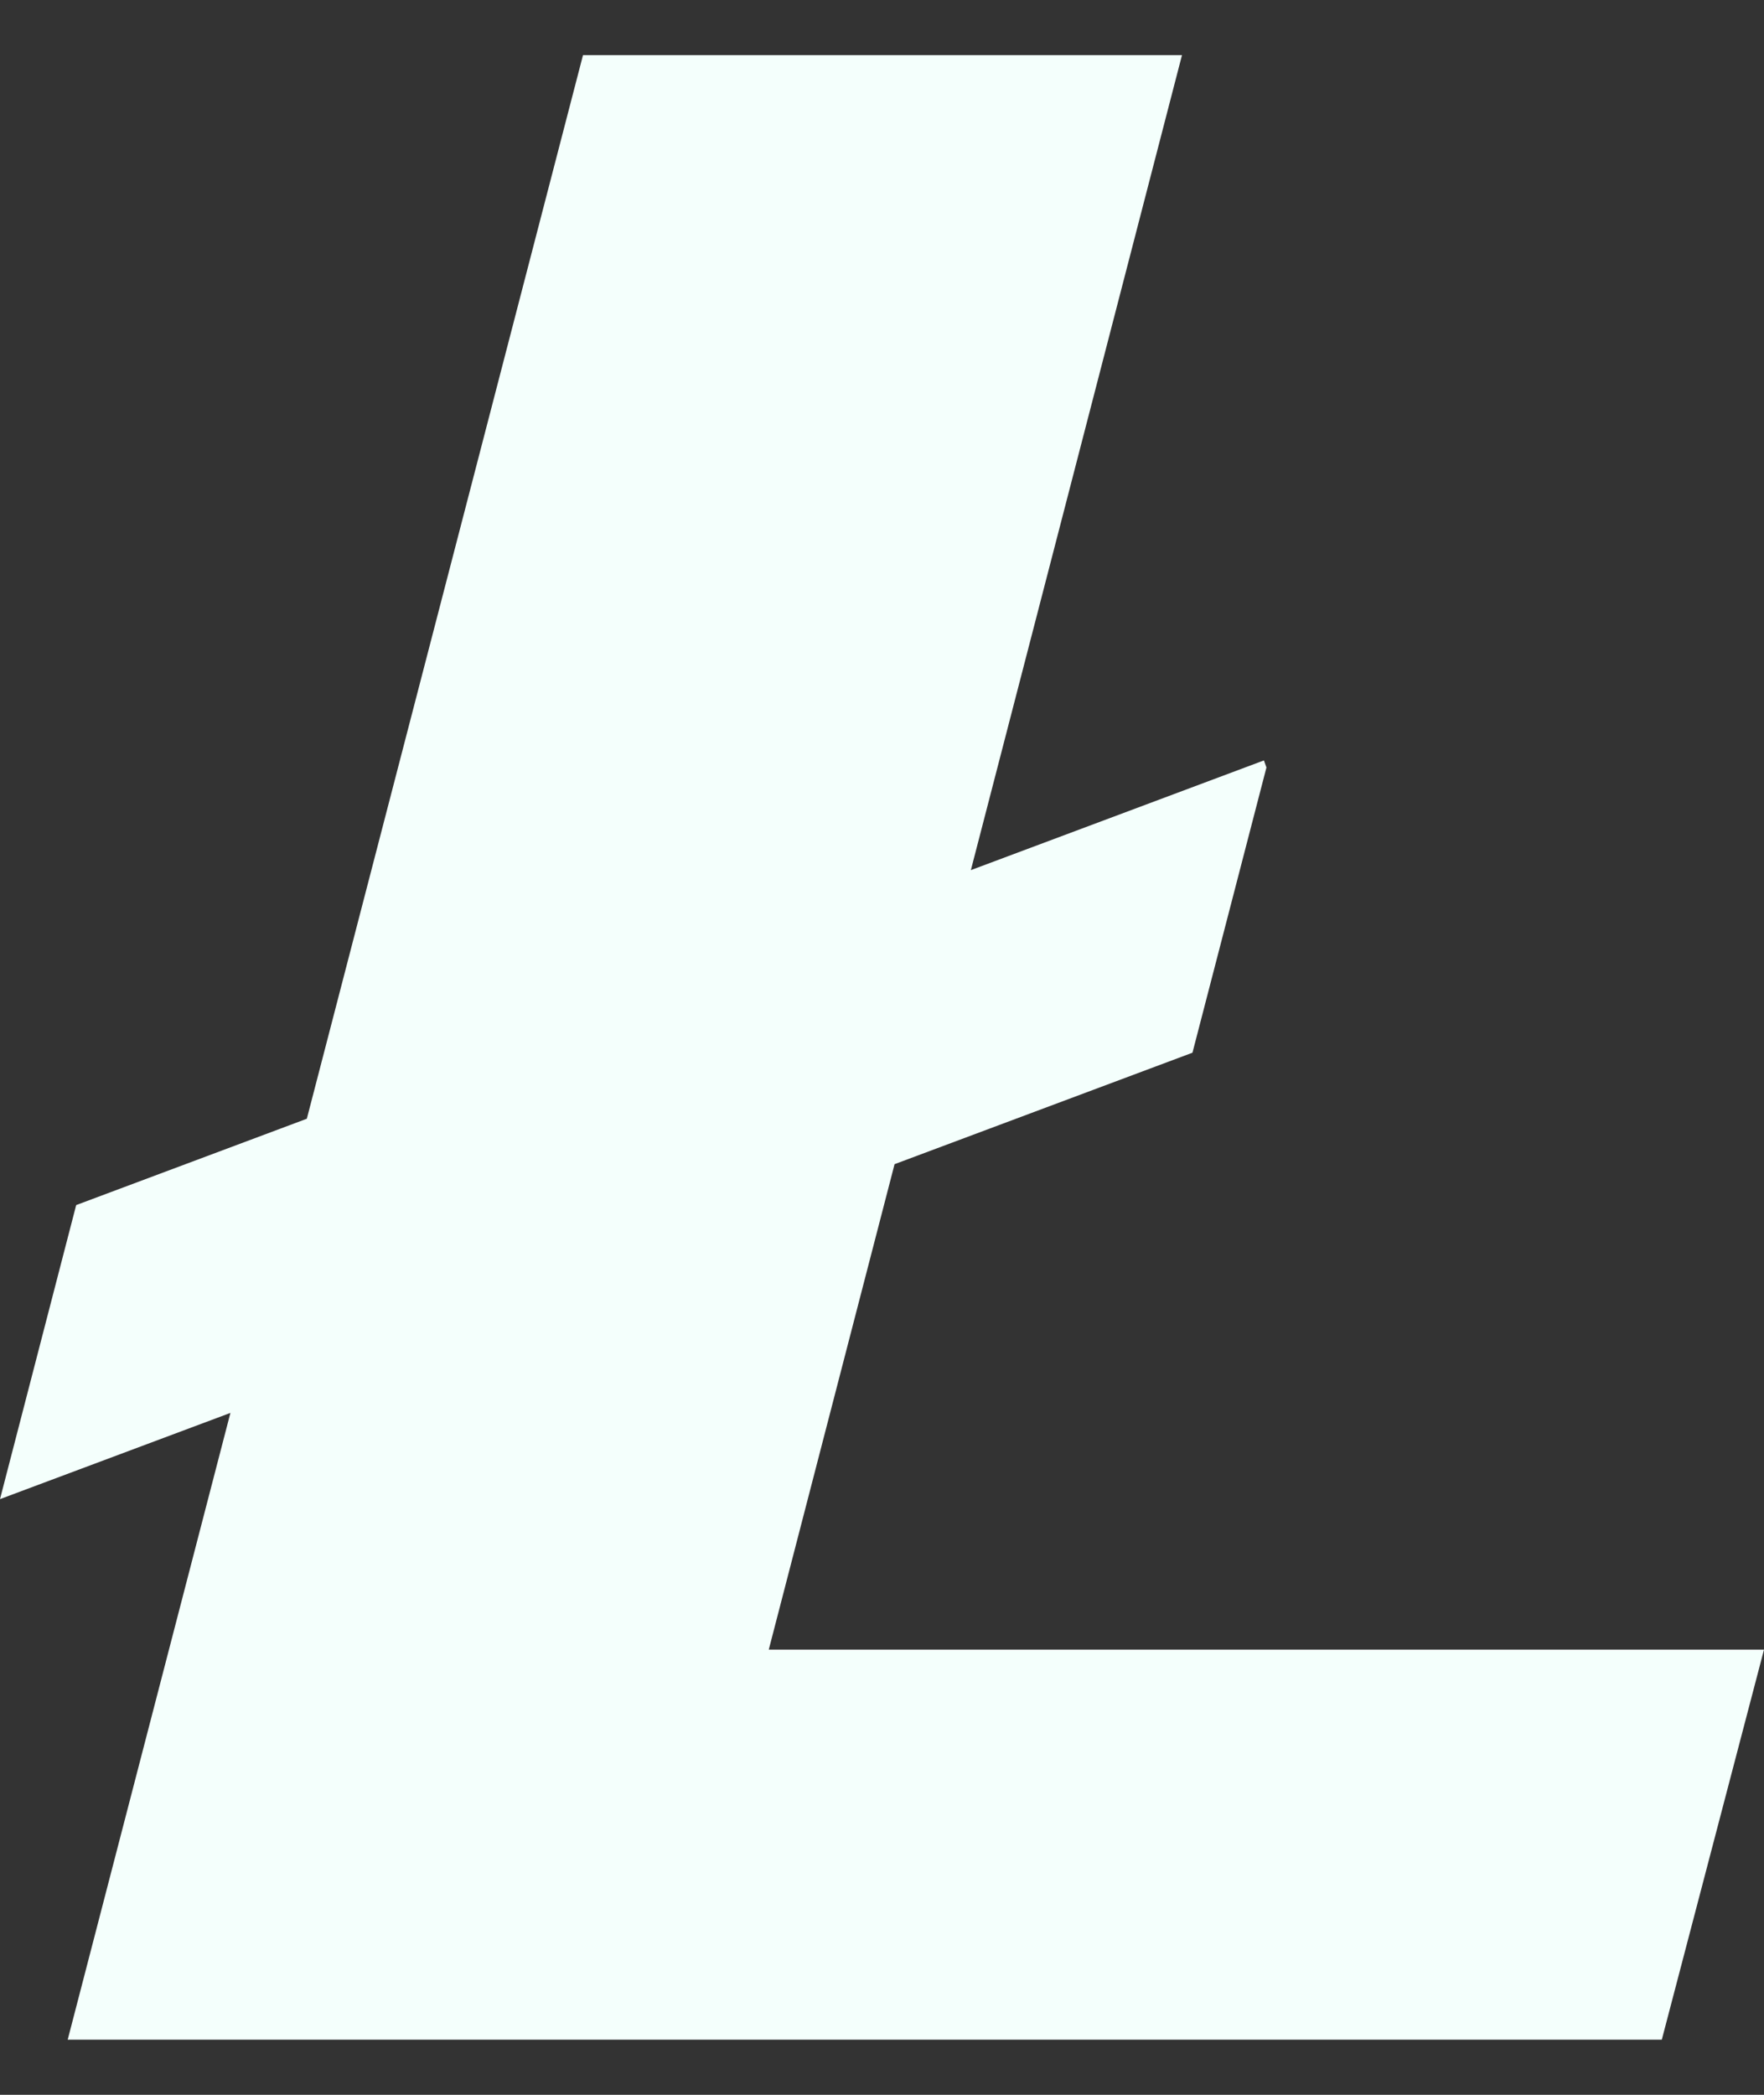 <svg width="16" height="19" viewBox="0 0 16 19" fill="none" xmlns="http://www.w3.org/2000/svg">
<rect x="0" y="0" width="16" height="19" fill="#333333" stroke="none"/>
<path d="M6.973 14.962L8.114 10.559L10.816 9.548L11.487 6.961L11.464 6.897L8.806 7.892L10.721 0.5H5.288L2.783 10.147L0.691 10.93L0 13.597L2.09 12.815L0.614 18.5H15.073L16 14.962H6.973" fill="#F4FFFC"/>
</svg>
